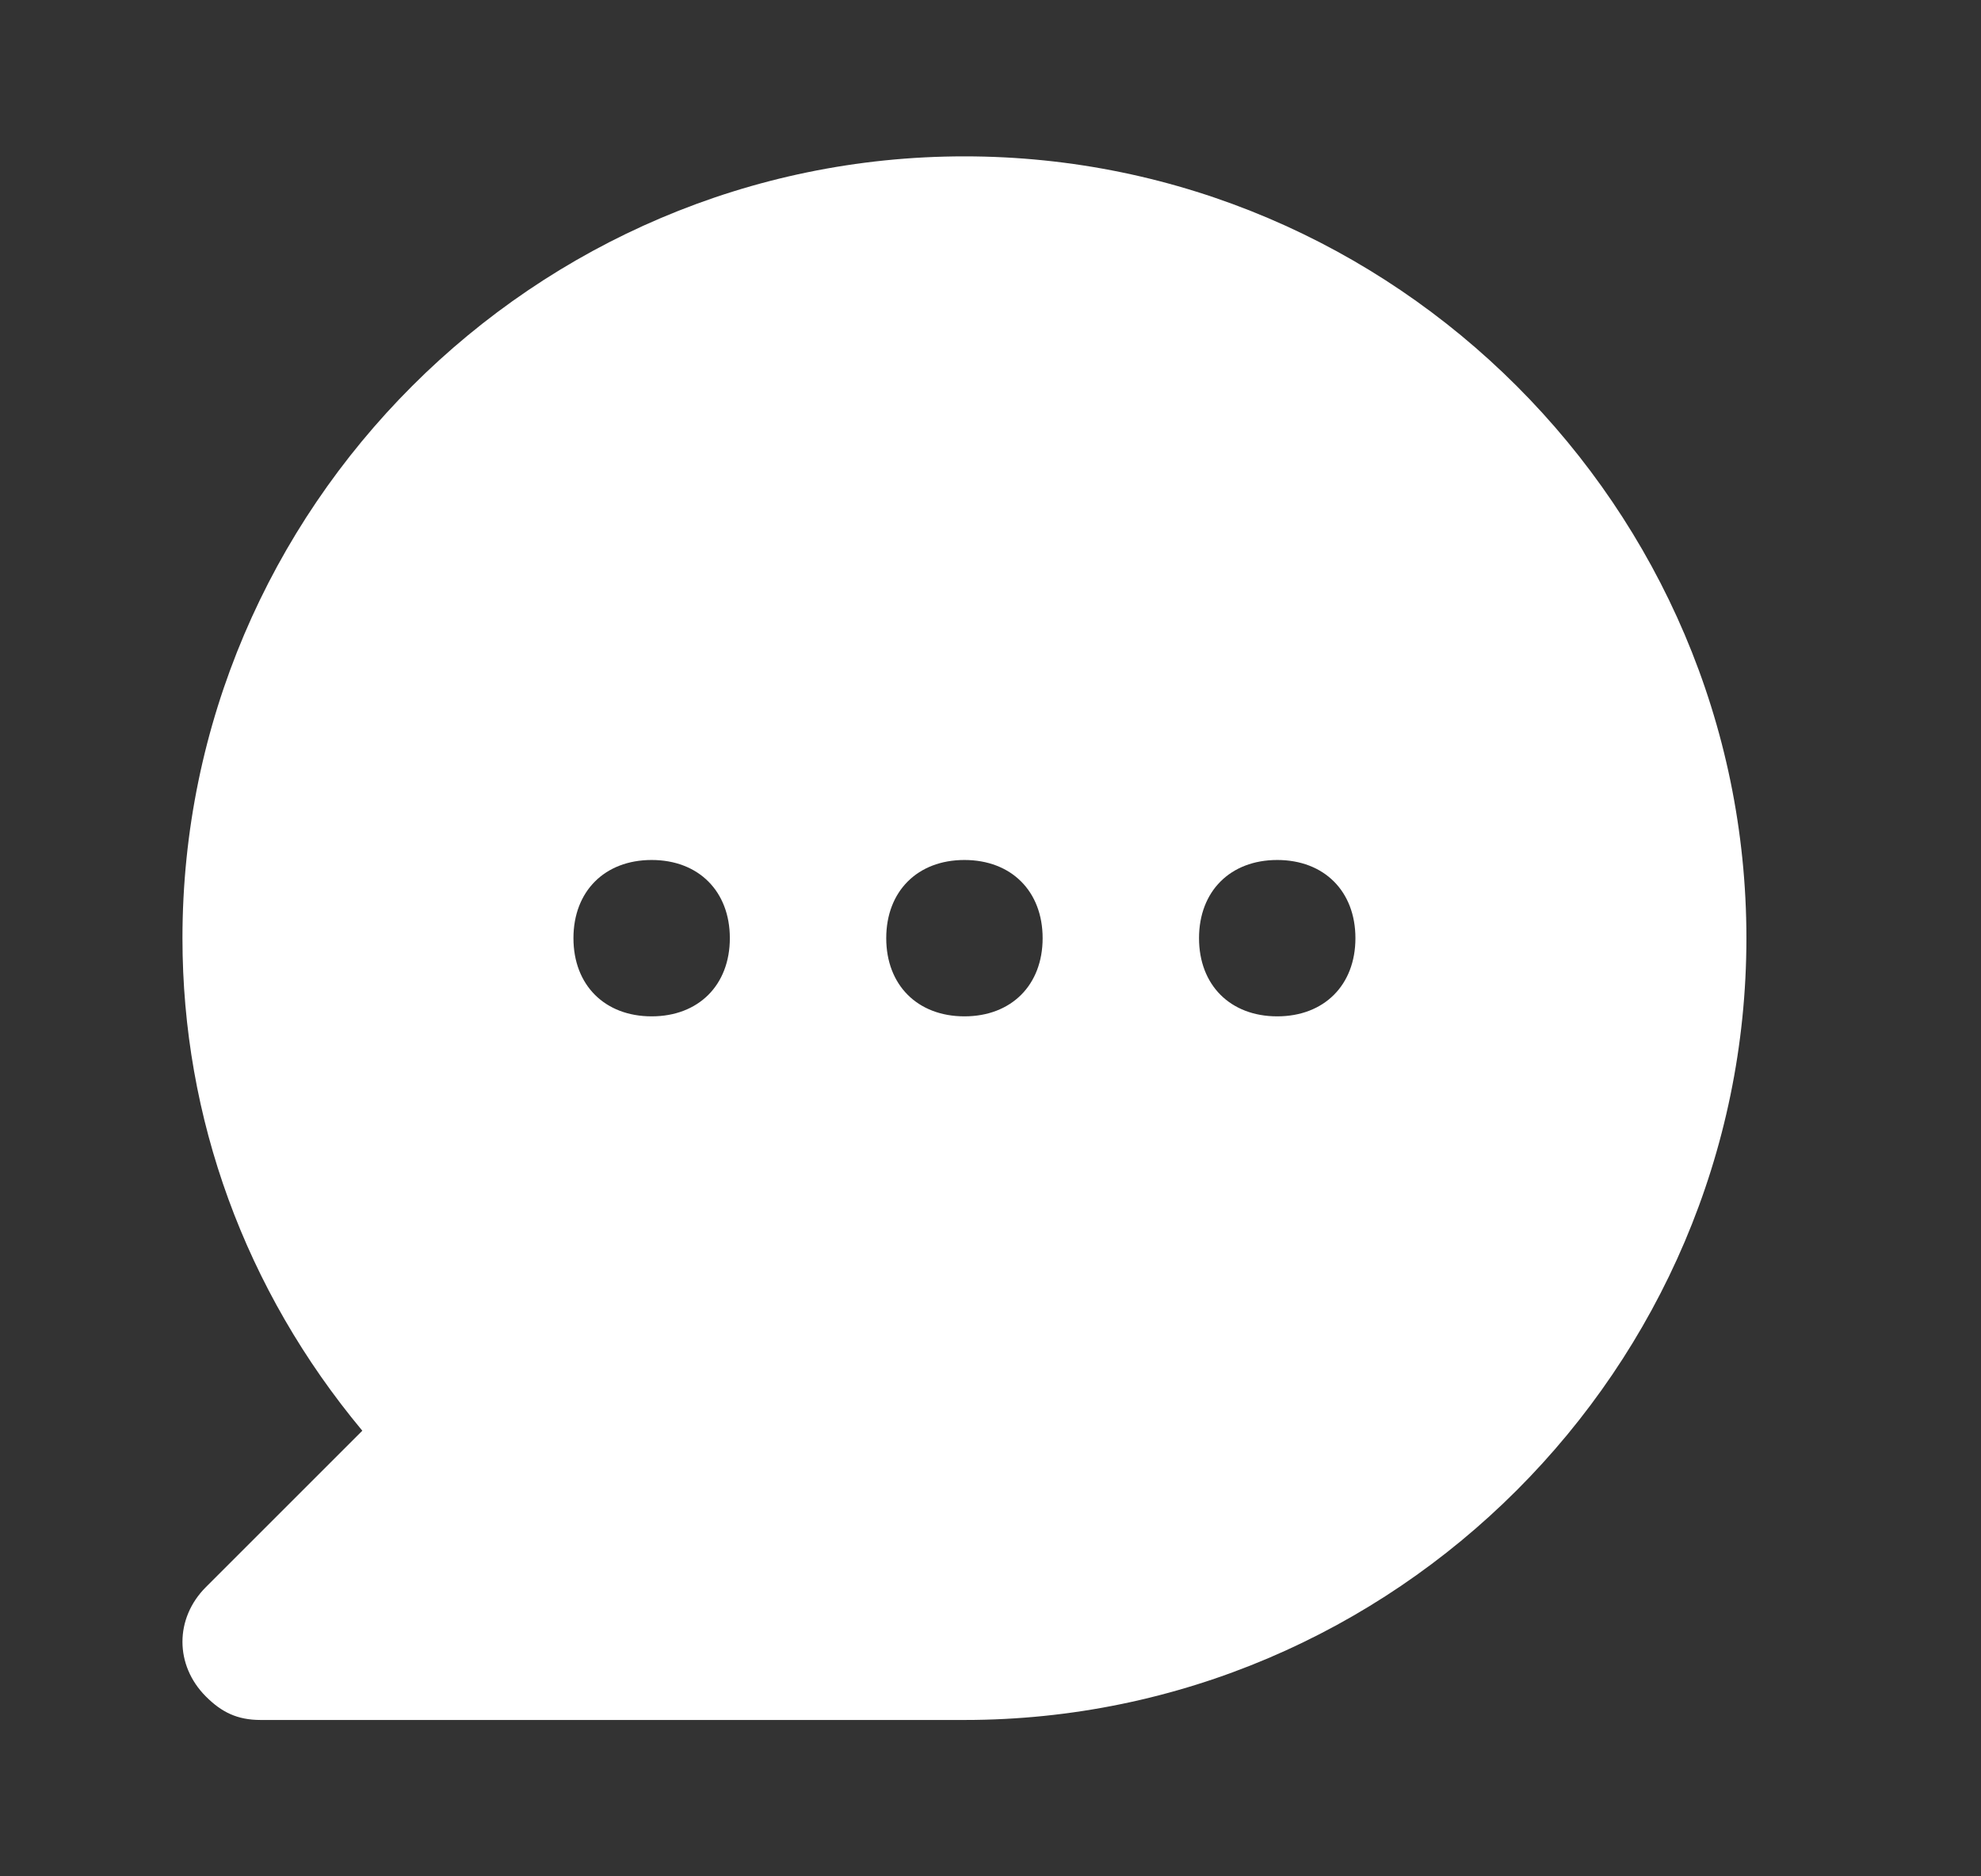 <svg width="19" height="18" viewBox="0 0 19 18" fill="none" xmlns="http://www.w3.org/2000/svg">
<rect x="0" y="0" width="19" height="18" fill="#333333" stroke="none"/>
<g id="chat-solid" clip-path="url(#clip0_652_1708)">
<path id="Vector" d="M9.25 1.5C5.125 1.5 1.75 4.875 1.75 9C1.75 10.725 2.35 12.375 3.475 13.725L1.975 15.225C1.675 15.525 1.675 15.975 1.975 16.275C2.125 16.425 2.275 16.5 2.5 16.5H9.25C13.375 16.5 16.75 13.125 16.75 9C16.75 4.875 13.375 1.5 9.25 1.5ZM6.25 9.75C5.8 9.75 5.5 9.45 5.5 9C5.5 8.55 5.8 8.25 6.25 8.25C6.7 8.25 7 8.55 7 9C7 9.45 6.7 9.75 6.25 9.75ZM9.25 9.75C8.8 9.75 8.5 9.45 8.5 9C8.5 8.55 8.8 8.25 9.25 8.25C9.7 8.25 10 8.55 10 9C10 9.45 9.7 9.75 9.25 9.75ZM12.25 9.75C11.8 9.75 11.5 9.45 11.5 9C11.5 8.55 11.8 8.25 12.25 8.25C12.7 8.25 13 8.55 13 9C13 9.45 12.7 9.75 12.25 9.75Z" fill="white"/>
</g>
<defs>
<clipPath id="clip0_652_1708">
<rect width="18" height="18" fill="white" transform="translate(0.25)"/>
</clipPath>
</defs>
</svg>
